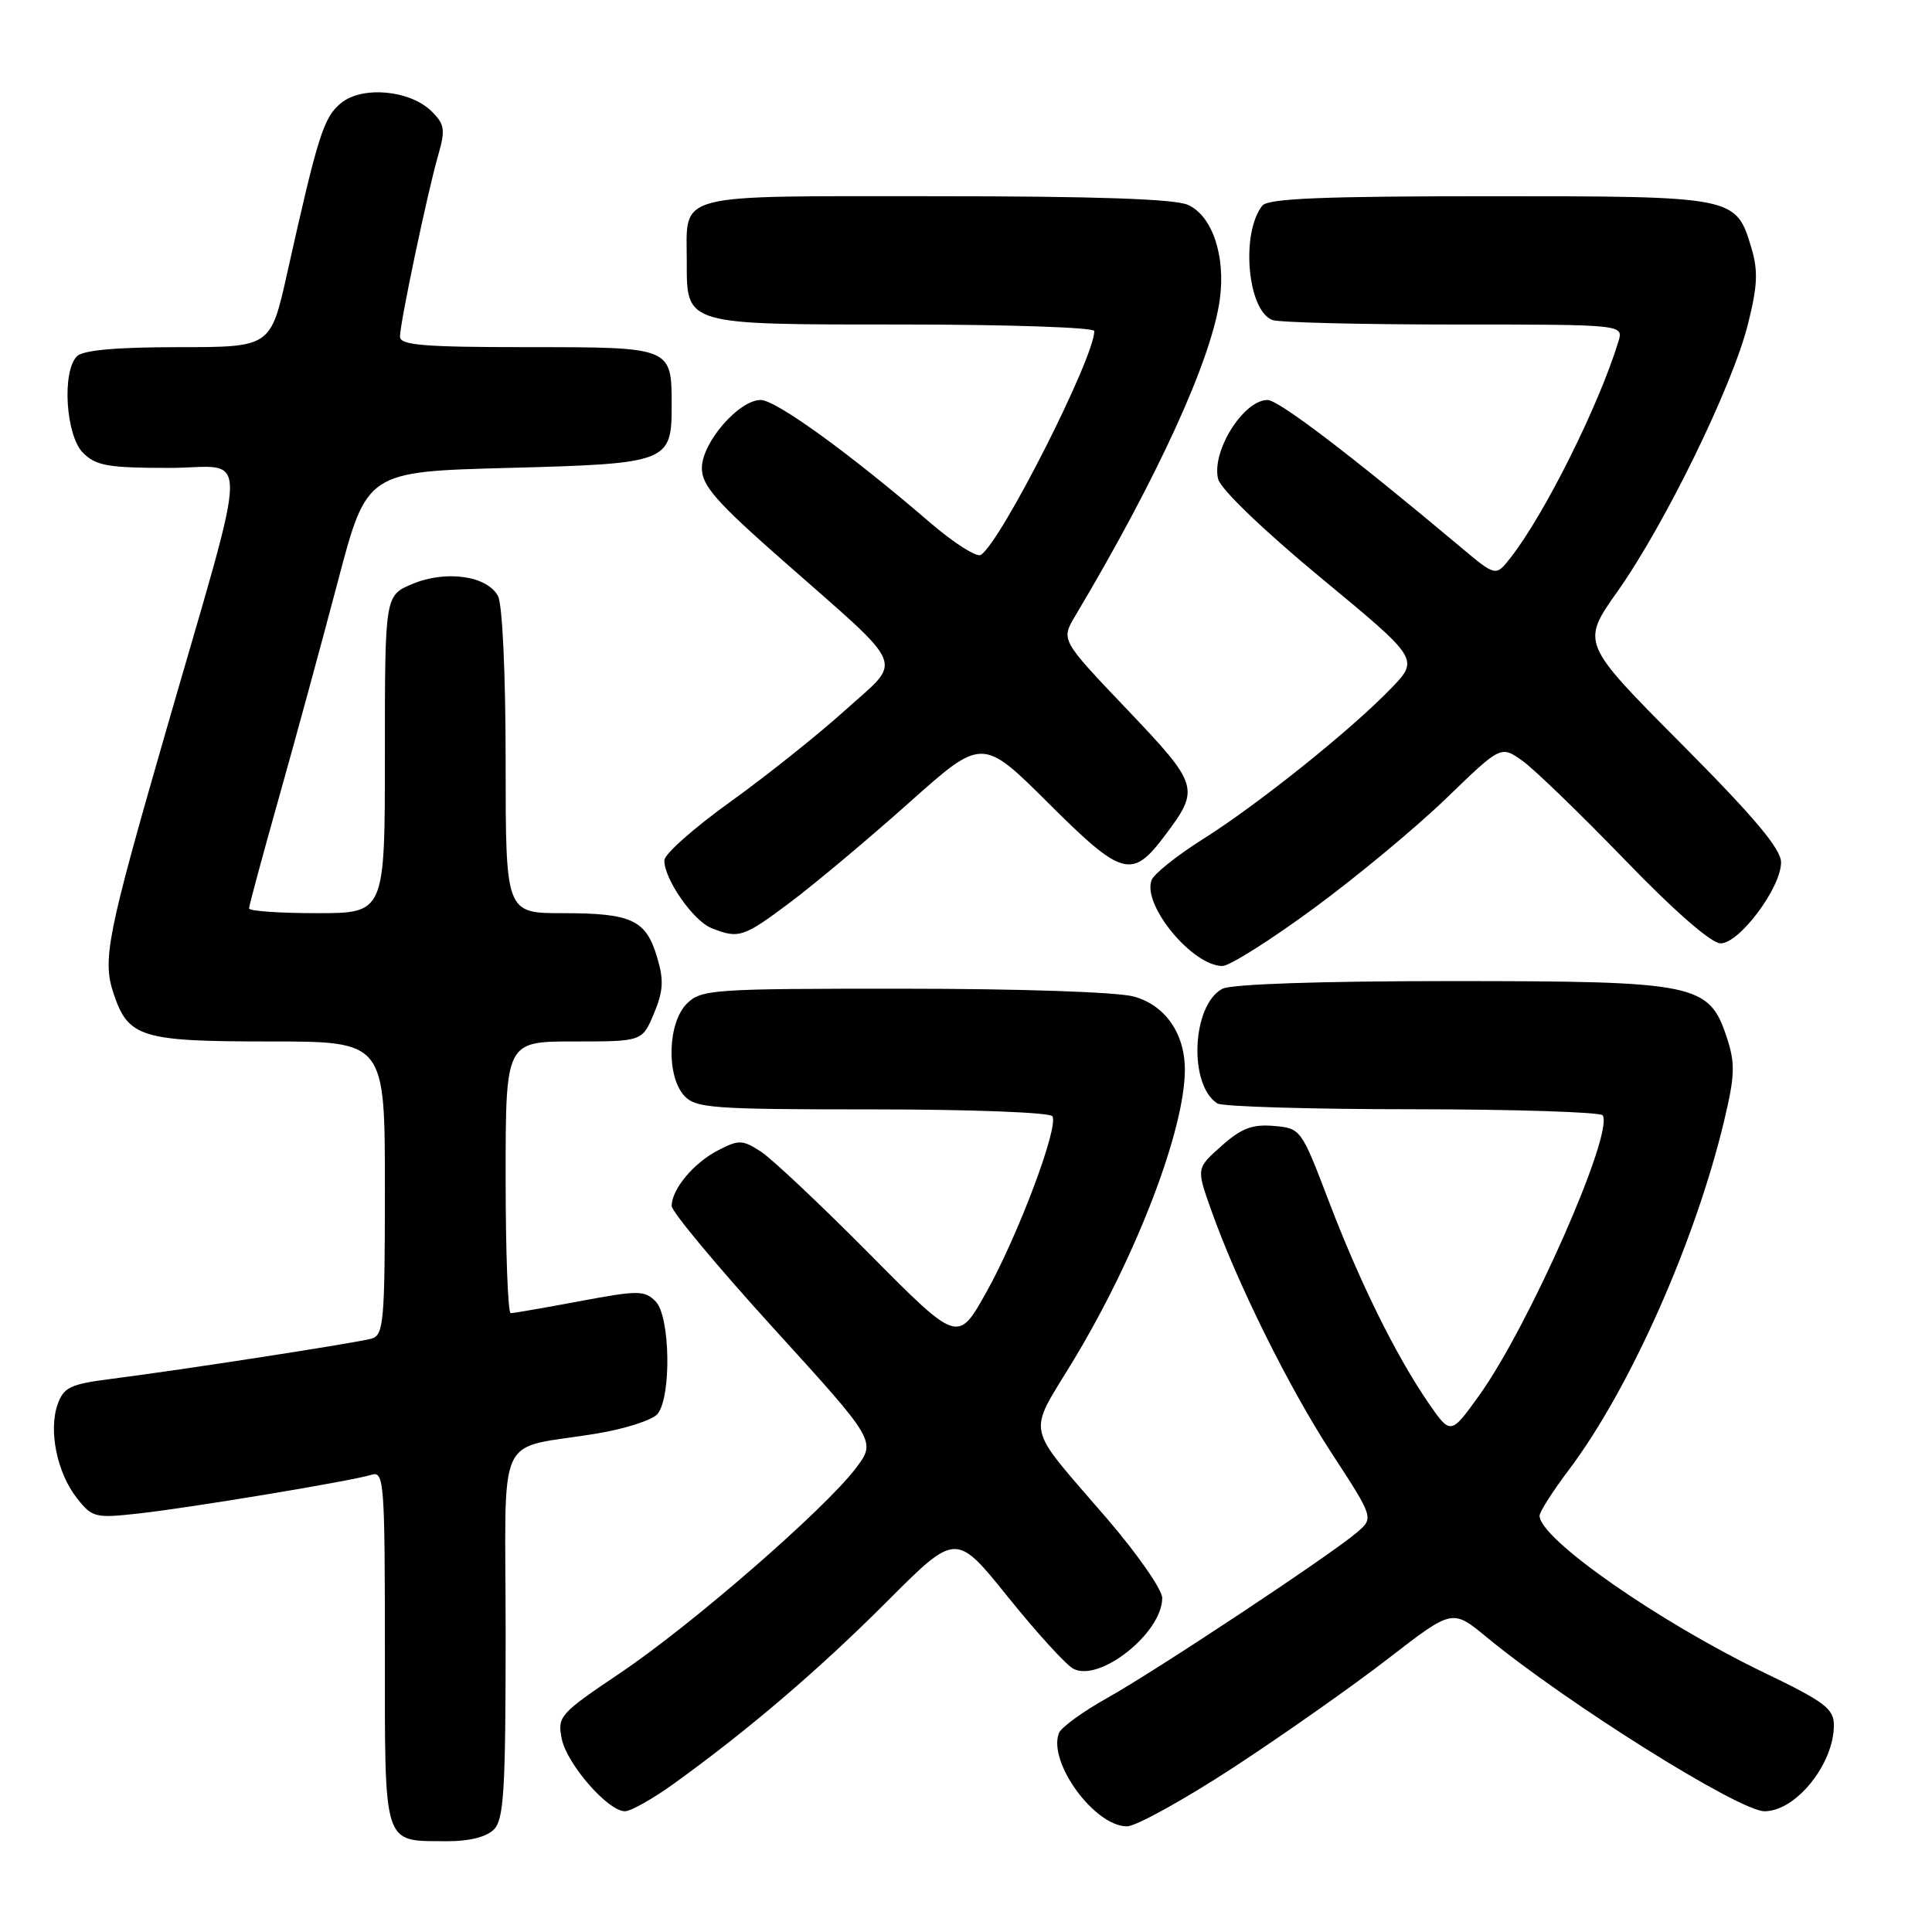 <?xml version="1.0" encoding="UTF-8" standalone="no"?>
<!DOCTYPE svg PUBLIC "-//W3C//DTD SVG 1.1//EN" "http://www.w3.org/Graphics/SVG/1.1/DTD/svg11.dtd" >
<svg xmlns="http://www.w3.org/2000/svg" xmlns:xlink="http://www.w3.org/1999/xlink" version="1.1" viewBox="0 0 256 256">
 <g >
 <path fill="currentColor"
d=" M 65.43 242.43 C 66.77 241.09 67.00 237.31 67.00 216.51 C 67.00 188.76 65.41 192.23 79.21 189.93 C 82.90 189.31 86.45 188.16 87.12 187.36 C 88.99 185.11 88.81 174.38 86.87 172.44 C 85.39 170.96 84.56 170.96 76.80 172.42 C 72.15 173.29 68.04 174.00 67.67 174.00 C 67.30 174.00 67.00 165.90 67.00 156.00 C 67.00 138.00 67.00 138.00 76.05 138.00 C 85.10 138.00 85.10 138.00 86.65 134.30 C 87.90 131.30 87.98 129.87 87.06 126.81 C 85.59 121.88 83.69 121.00 74.57 121.00 C 67.00 121.00 67.00 121.00 67.00 100.93 C 67.00 89.31 66.57 80.07 65.99 78.98 C 64.55 76.29 59.09 75.52 54.66 77.37 C 51.00 78.90 51.00 78.90 51.00 99.95 C 51.00 121.00 51.00 121.00 42.00 121.00 C 37.05 121.00 33.00 120.72 33.00 120.37 C 33.00 120.02 34.79 113.38 36.98 105.62 C 39.17 97.85 42.68 84.97 44.78 77.00 C 48.60 62.50 48.60 62.50 67.38 62.00 C 88.55 61.44 89.00 61.26 89.00 53.74 C 89.00 45.98 89.06 46.00 69.96 46.00 C 56.15 46.00 53.00 45.74 53.00 44.61 C 53.00 42.79 56.62 25.60 58.05 20.61 C 59.03 17.21 58.93 16.49 57.23 14.79 C 54.39 11.94 48.03 11.34 45.20 13.65 C 42.88 15.54 42.15 17.85 38.04 36.25 C 35.86 46.00 35.86 46.00 23.63 46.00 C 15.45 46.00 11.00 46.40 10.20 47.20 C 8.18 49.22 8.71 57.71 11.00 60.00 C 12.72 61.72 14.33 62.00 22.42 62.00 C 33.22 62.00 33.30 57.62 21.81 97.50 C 14.22 123.82 13.56 127.14 15.02 131.56 C 16.97 137.48 18.64 138.00 35.72 138.00 C 51.00 138.00 51.00 138.00 51.00 157.43 C 51.00 175.08 50.84 176.91 49.25 177.37 C 47.36 177.92 24.25 181.50 14.52 182.74 C 9.31 183.41 8.43 183.84 7.63 186.10 C 6.41 189.57 7.57 195.18 10.19 198.51 C 12.22 201.09 12.61 201.19 18.41 200.54 C 25.41 199.76 46.65 196.23 49.25 195.41 C 50.88 194.90 51.00 196.44 51.00 218.38 C 51.00 245.02 50.65 243.91 59.18 243.97 C 62.13 243.99 64.44 243.42 65.43 242.43 Z  M 163.50 234.16 C 170.10 229.84 179.31 223.36 183.97 219.75 C 192.45 213.19 192.45 213.19 196.97 216.92 C 207.62 225.69 230.45 240.00 233.81 240.00 C 237.96 240.00 243.00 233.75 243.00 228.59 C 243.00 226.42 241.77 225.49 233.75 221.63 C 219.73 214.87 204.00 203.88 204.00 200.84 C 204.00 200.33 205.76 197.57 207.92 194.71 C 215.98 184.00 224.65 164.48 228.46 148.50 C 229.89 142.50 229.94 140.93 228.82 137.50 C 226.46 130.33 224.86 130.00 192.18 130.00 C 174.90 130.00 163.13 130.40 161.97 131.02 C 157.92 133.18 157.46 143.77 161.31 146.21 C 161.97 146.63 173.61 146.98 187.19 146.98 C 200.77 146.99 212.10 147.36 212.37 147.79 C 213.85 150.18 202.61 175.66 196.04 184.84 C 192.22 190.17 192.22 190.17 189.24 185.84 C 184.92 179.54 180.14 169.84 176.01 159.00 C 172.42 149.58 172.35 149.50 168.77 149.19 C 165.92 148.95 164.45 149.52 161.85 151.85 C 158.53 154.80 158.53 154.80 160.42 160.15 C 163.82 169.81 170.74 183.79 176.44 192.54 C 182.05 201.14 182.05 201.14 179.77 203.08 C 176.21 206.11 153.13 221.41 146.66 225.02 C 143.45 226.82 140.59 228.90 140.31 229.65 C 138.83 233.50 145.03 242.00 149.33 242.00 C 150.52 242.00 156.90 238.47 163.50 234.16 Z  M 89.37 236.29 C 99.26 229.15 108.58 221.18 117.59 212.15 C 126.68 203.05 126.68 203.05 133.56 211.61 C 137.34 216.31 141.24 220.59 142.21 221.11 C 145.69 222.97 154.00 216.37 154.00 211.74 C 154.00 210.64 150.74 205.95 146.75 201.30 C 135.60 188.32 136.06 190.51 142.33 180.10 C 150.60 166.39 157.00 149.65 157.00 141.74 C 157.00 136.94 154.40 133.20 150.25 132.05 C 148.08 131.45 135.20 131.01 119.75 131.01 C 94.33 131.00 92.90 131.10 91.00 133.00 C 88.47 135.53 88.27 142.54 90.65 145.17 C 92.17 146.84 94.31 147.00 115.60 147.00 C 128.56 147.00 139.13 147.40 139.45 147.91 C 140.31 149.31 134.91 163.69 130.69 171.24 C 126.92 177.97 126.92 177.97 115.21 166.15 C 108.77 159.66 102.30 153.56 100.83 152.60 C 98.37 151.01 97.90 151.00 95.14 152.43 C 91.90 154.10 89.00 157.59 89.00 159.80 C 89.00 160.55 95.10 167.87 102.56 176.07 C 116.12 190.97 116.12 190.97 113.36 194.60 C 109.17 200.09 91.59 215.36 82.17 221.69 C 74.17 227.07 73.84 227.44 74.43 230.38 C 75.10 233.74 80.55 240.00 82.81 240.00 C 83.59 240.00 86.54 238.33 89.37 236.29 Z  M 174.09 120.35 C 179.82 116.14 187.74 109.56 191.69 105.73 C 198.88 98.78 198.88 98.78 201.73 100.81 C 203.30 101.93 209.40 107.83 215.29 113.92 C 221.89 120.75 226.76 125.00 227.99 125.00 C 230.49 125.00 236.00 117.62 236.00 114.27 C 236.00 112.49 232.46 108.28 222.75 98.52 C 209.50 85.19 209.50 85.19 214.34 78.35 C 220.60 69.49 229.50 51.27 231.58 43.07 C 232.89 37.91 232.98 35.89 232.07 32.86 C 230.02 26.01 229.99 26.00 197.40 26.00 C 175.27 26.00 168.01 26.30 167.26 27.25 C 164.39 30.90 165.29 41.13 168.59 42.40 C 169.46 42.73 180.28 43.00 192.65 43.00 C 215.13 43.00 215.13 43.00 214.45 45.25 C 211.84 53.78 204.63 68.22 200.12 73.95 C 198.19 76.40 198.19 76.40 193.49 72.45 C 179.09 60.37 169.42 53.00 167.96 53.00 C 164.76 53.00 160.49 59.83 161.41 63.48 C 161.74 64.81 167.43 70.28 175.02 76.56 C 188.07 87.35 188.07 87.35 184.28 91.26 C 178.97 96.76 166.63 106.64 159.33 111.23 C 155.94 113.37 152.91 115.79 152.59 116.62 C 151.33 119.91 158.00 128.00 161.98 128.00 C 162.92 128.00 168.37 124.56 174.09 120.35 Z  M 104.78 119.51 C 108.06 117.04 115.12 111.12 120.46 106.36 C 130.16 97.70 130.16 97.70 138.96 106.46 C 148.73 116.19 150.00 116.53 154.38 110.68 C 159.03 104.49 158.89 104.04 149.33 93.99 C 140.58 84.80 140.58 84.80 142.45 81.65 C 153.39 63.29 160.54 47.64 161.63 39.68 C 162.42 33.91 160.64 28.61 157.42 27.15 C 155.70 26.36 145.12 26.00 123.99 26.00 C 88.87 26.00 91.00 25.44 91.00 34.61 C 91.00 43.13 90.57 43.00 119.65 43.00 C 133.59 43.00 145.00 43.39 145.00 43.86 C 145.00 47.44 132.60 71.89 129.96 73.53 C 129.40 73.87 126.37 71.94 123.22 69.23 C 112.61 60.09 102.81 53.00 100.80 53.00 C 97.89 53.00 93.00 58.66 93.00 62.02 C 93.00 64.34 94.88 66.49 103.75 74.29 C 120.43 88.98 119.68 87.17 112.00 94.10 C 108.42 97.33 101.58 102.79 96.78 106.24 C 91.98 109.68 88.04 113.17 88.03 114.00 C 87.99 116.45 91.84 122.00 94.26 122.97 C 97.88 124.43 98.51 124.22 104.78 119.51 Z "/>
</g>
</svg>